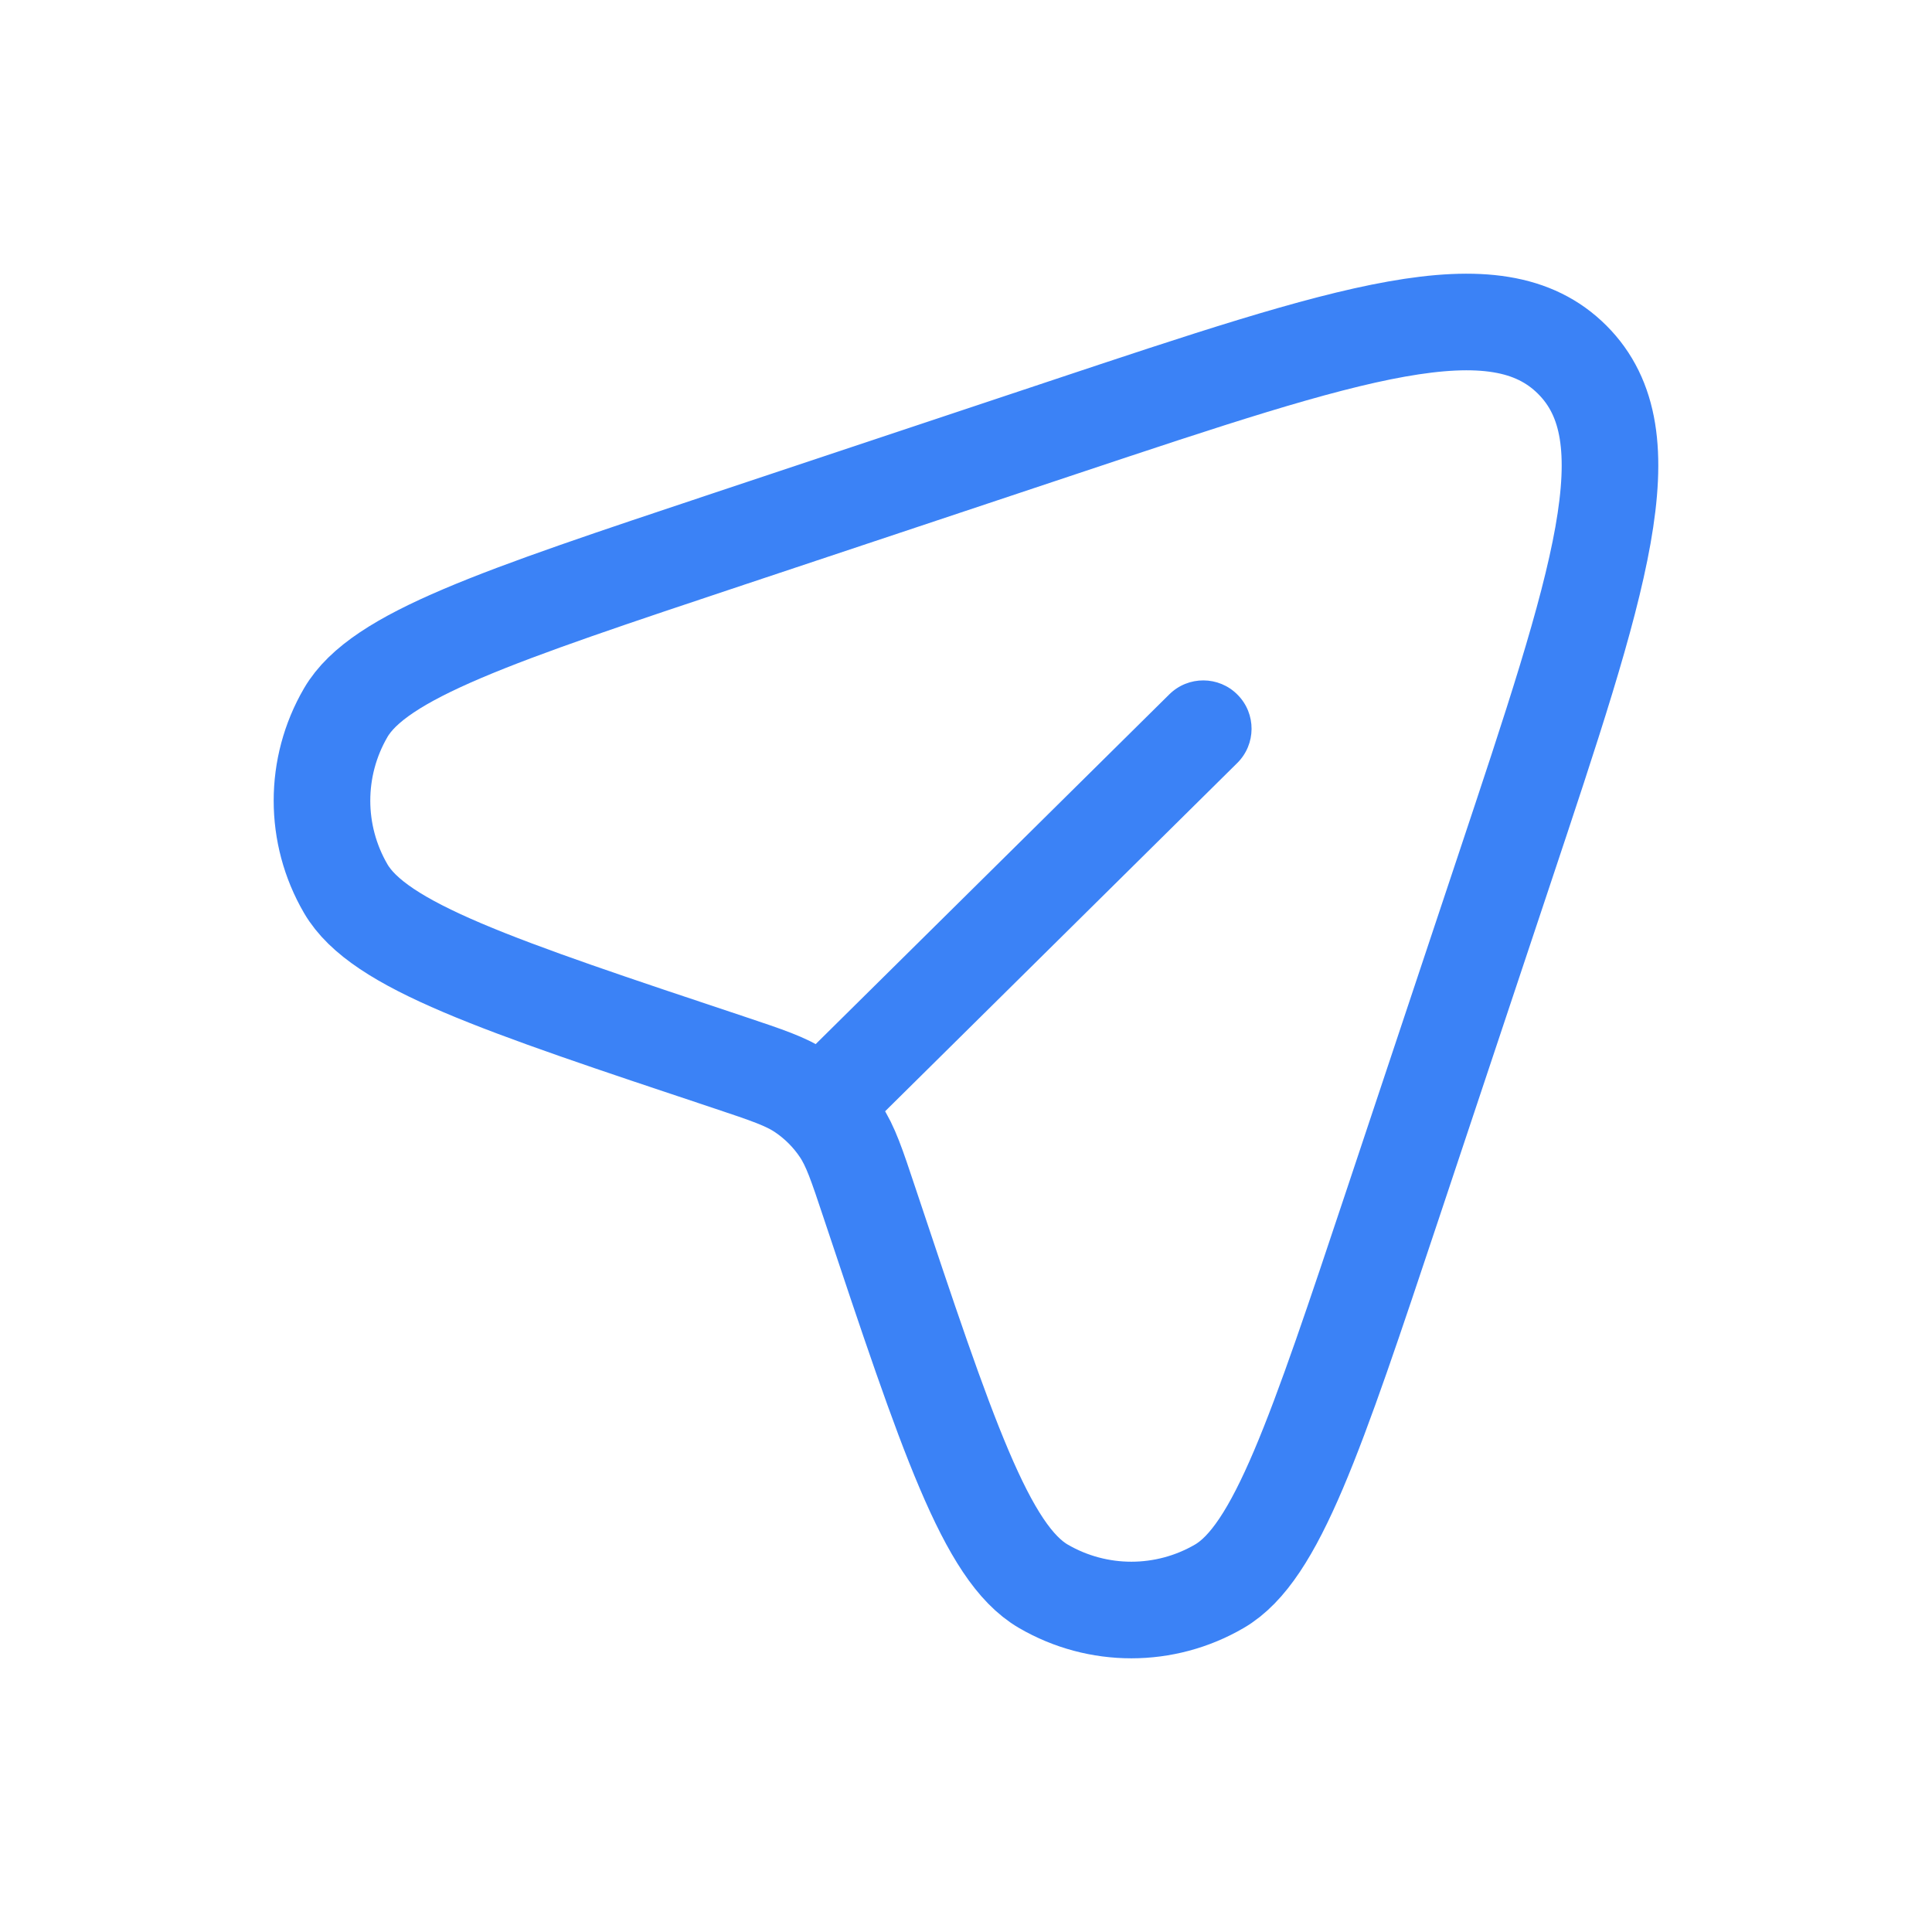 <svg width="30" height="30" viewBox="0 0 30 30" fill="none" xmlns="http://www.w3.org/2000/svg">
<path d="M21.636 18.67L23.352 13.521C24.852 9.022 25.601 6.773 24.414 5.586C23.227 4.399 20.978 5.148 16.479 6.648L11.33 8.364C7.699 9.575 5.884 10.18 5.368 11.067C4.877 11.911 4.877 12.954 5.368 13.798C5.884 14.685 7.699 15.29 11.33 16.5C11.913 16.695 12.204 16.792 12.448 16.955C12.684 17.113 12.887 17.316 13.045 17.552C13.208 17.796 13.305 18.087 13.499 18.67C14.71 22.301 15.315 24.116 16.202 24.632C17.046 25.123 18.089 25.123 18.933 24.632C19.82 24.116 20.425 22.301 21.636 18.67Z" stroke="#3B82F6" stroke-width="1.5"/>
<path d="M19.212 11.848C19.506 11.557 19.509 11.082 19.217 10.788C18.926 10.493 18.451 10.491 18.157 10.782L19.212 11.848ZM13.663 17.336L19.212 11.848L18.157 10.782L12.608 16.27L13.663 17.336Z" fill="#3B82F6"/>
</svg>
